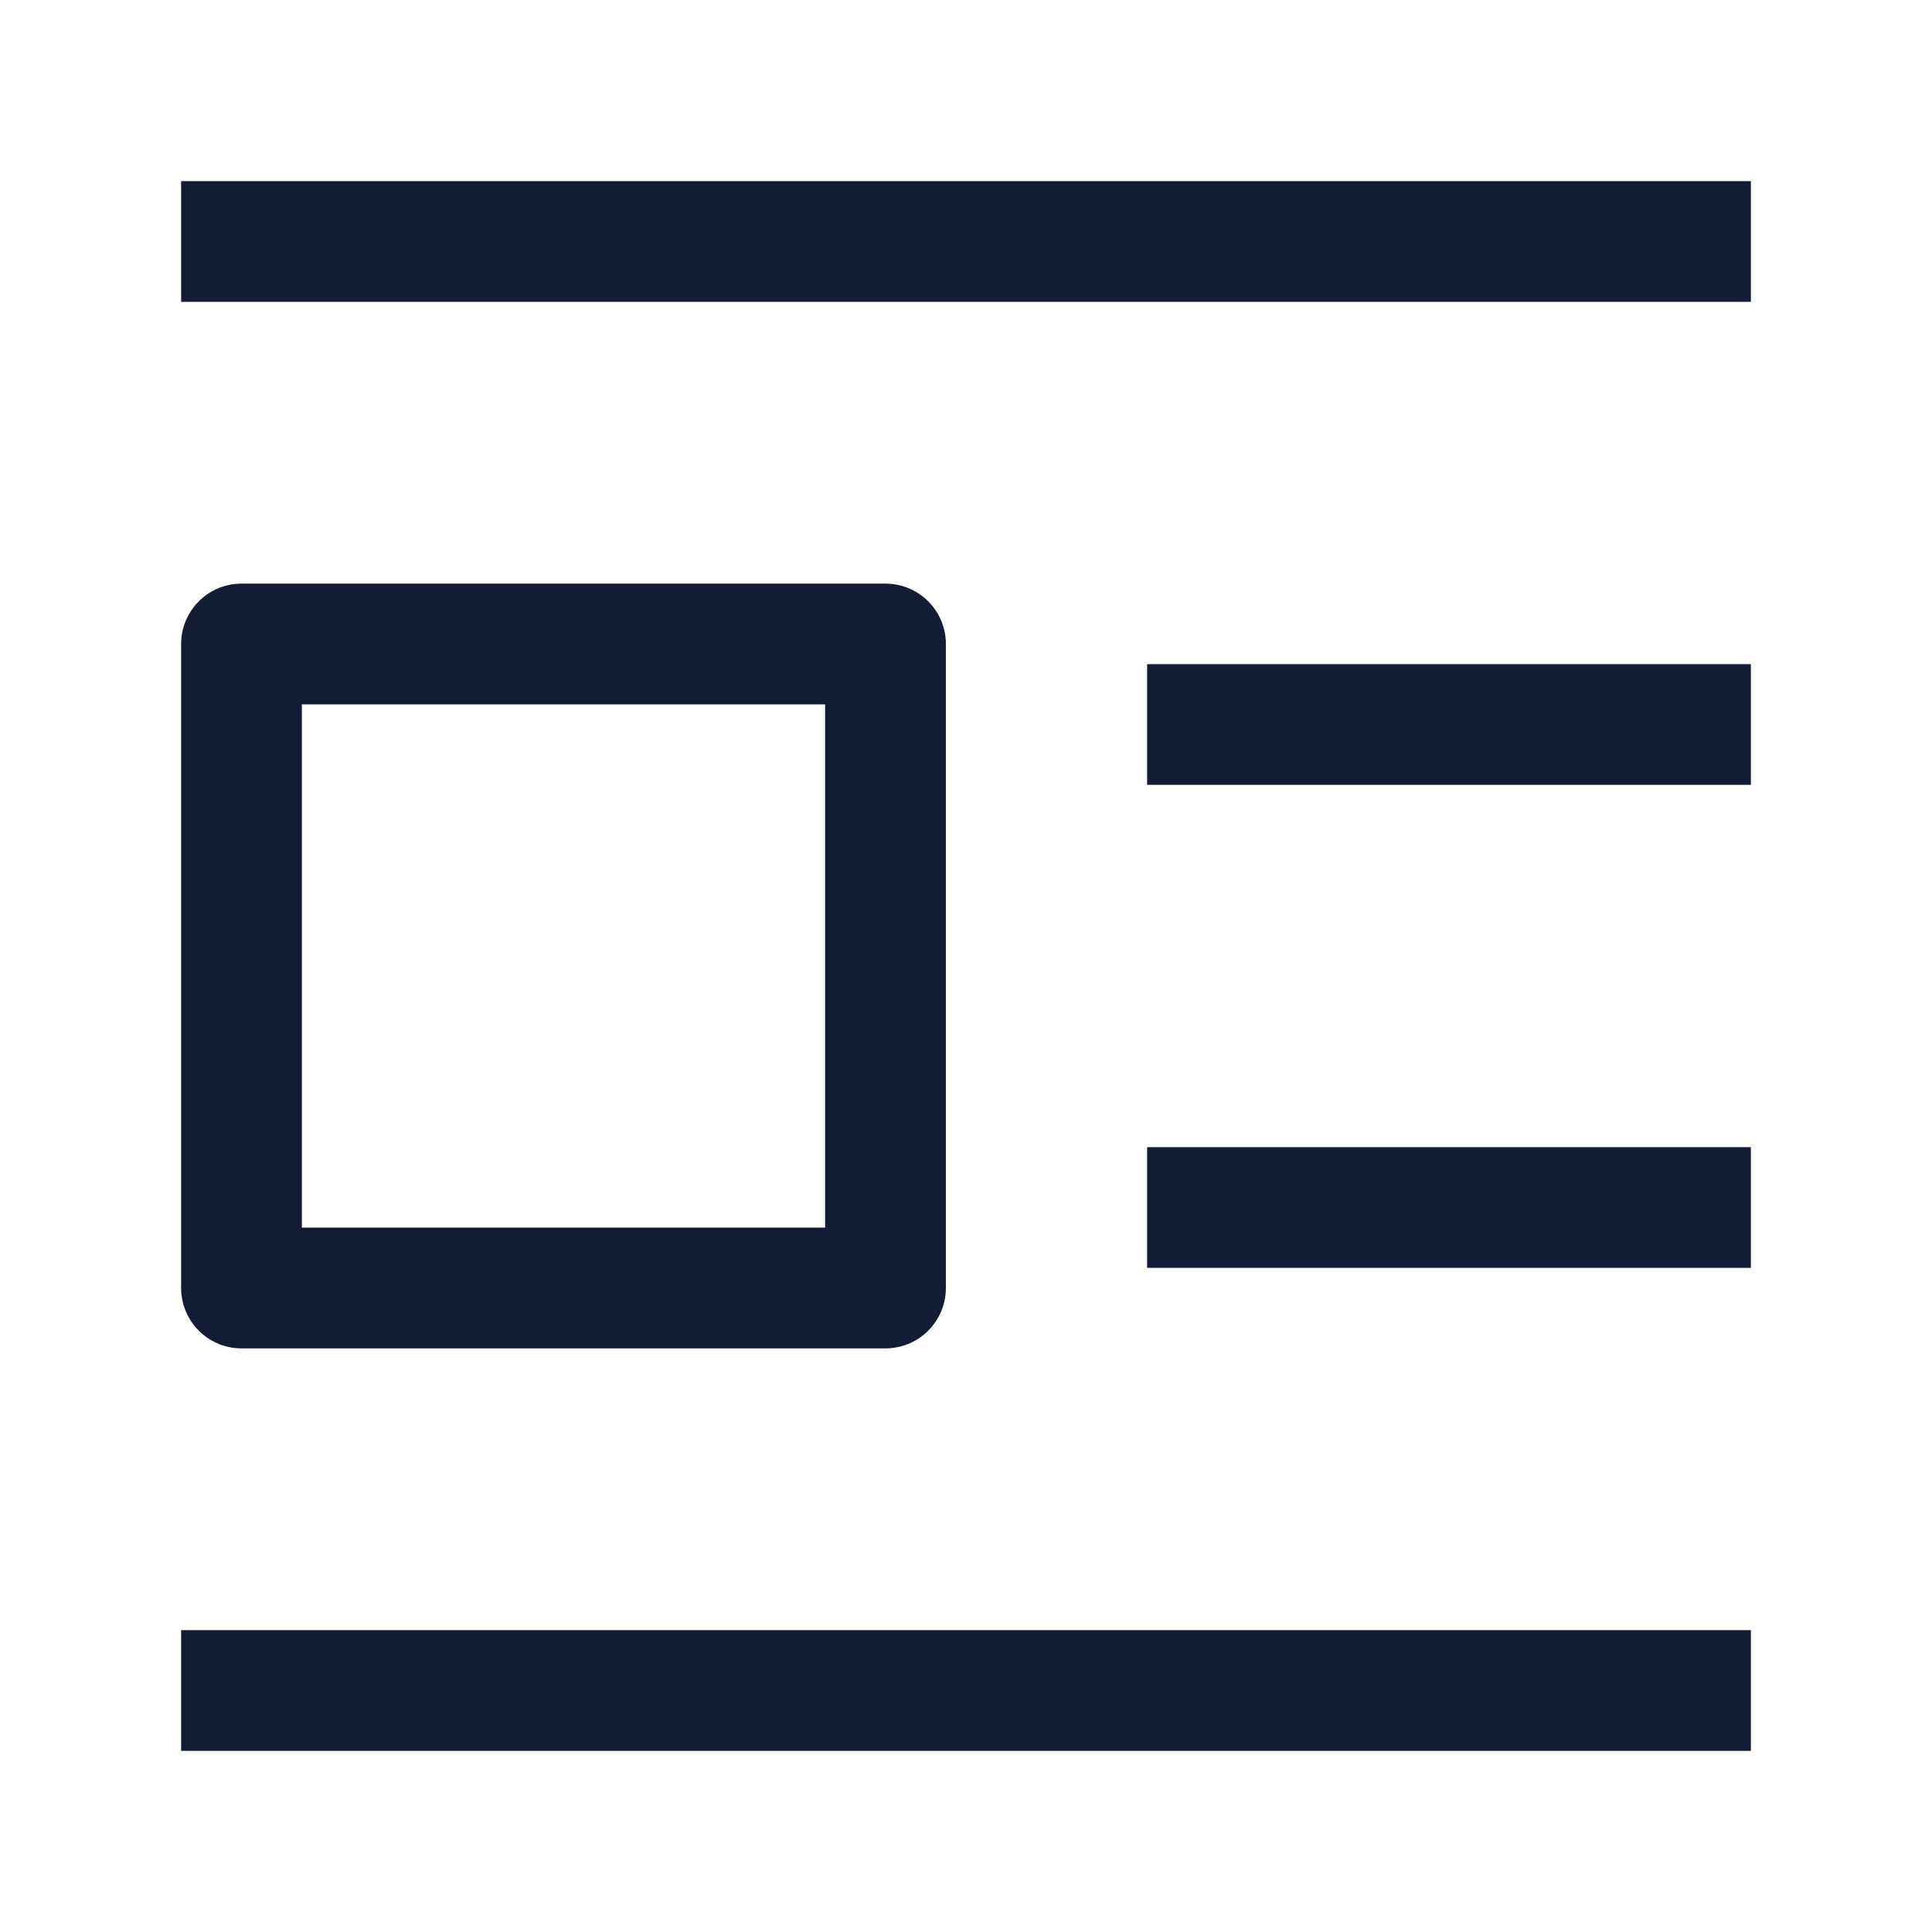 <svg width="24" height="24" viewBox="0 0 24 24" fill="none" xmlns="http://www.w3.org/2000/svg">
<path d="M3 3H21" stroke="#141B34" stroke-width="1.5" stroke-linecap="square" stroke-linejoin="round"/>
<path d="M3 21H21" stroke="#141B34" stroke-width="1.5" stroke-linecap="square" stroke-linejoin="round"/>
<path d="M15 9H21" stroke="#141B34" stroke-width="1.5" stroke-linecap="square" stroke-linejoin="round"/>
<path d="M15 15H21" stroke="#141B34" stroke-width="1.5" stroke-linecap="square" stroke-linejoin="round"/>
<path d="M11 8H3V16H11V8Z" stroke="#141B34" stroke-width="1.5" stroke-linecap="square" stroke-linejoin="round"/>
</svg>
